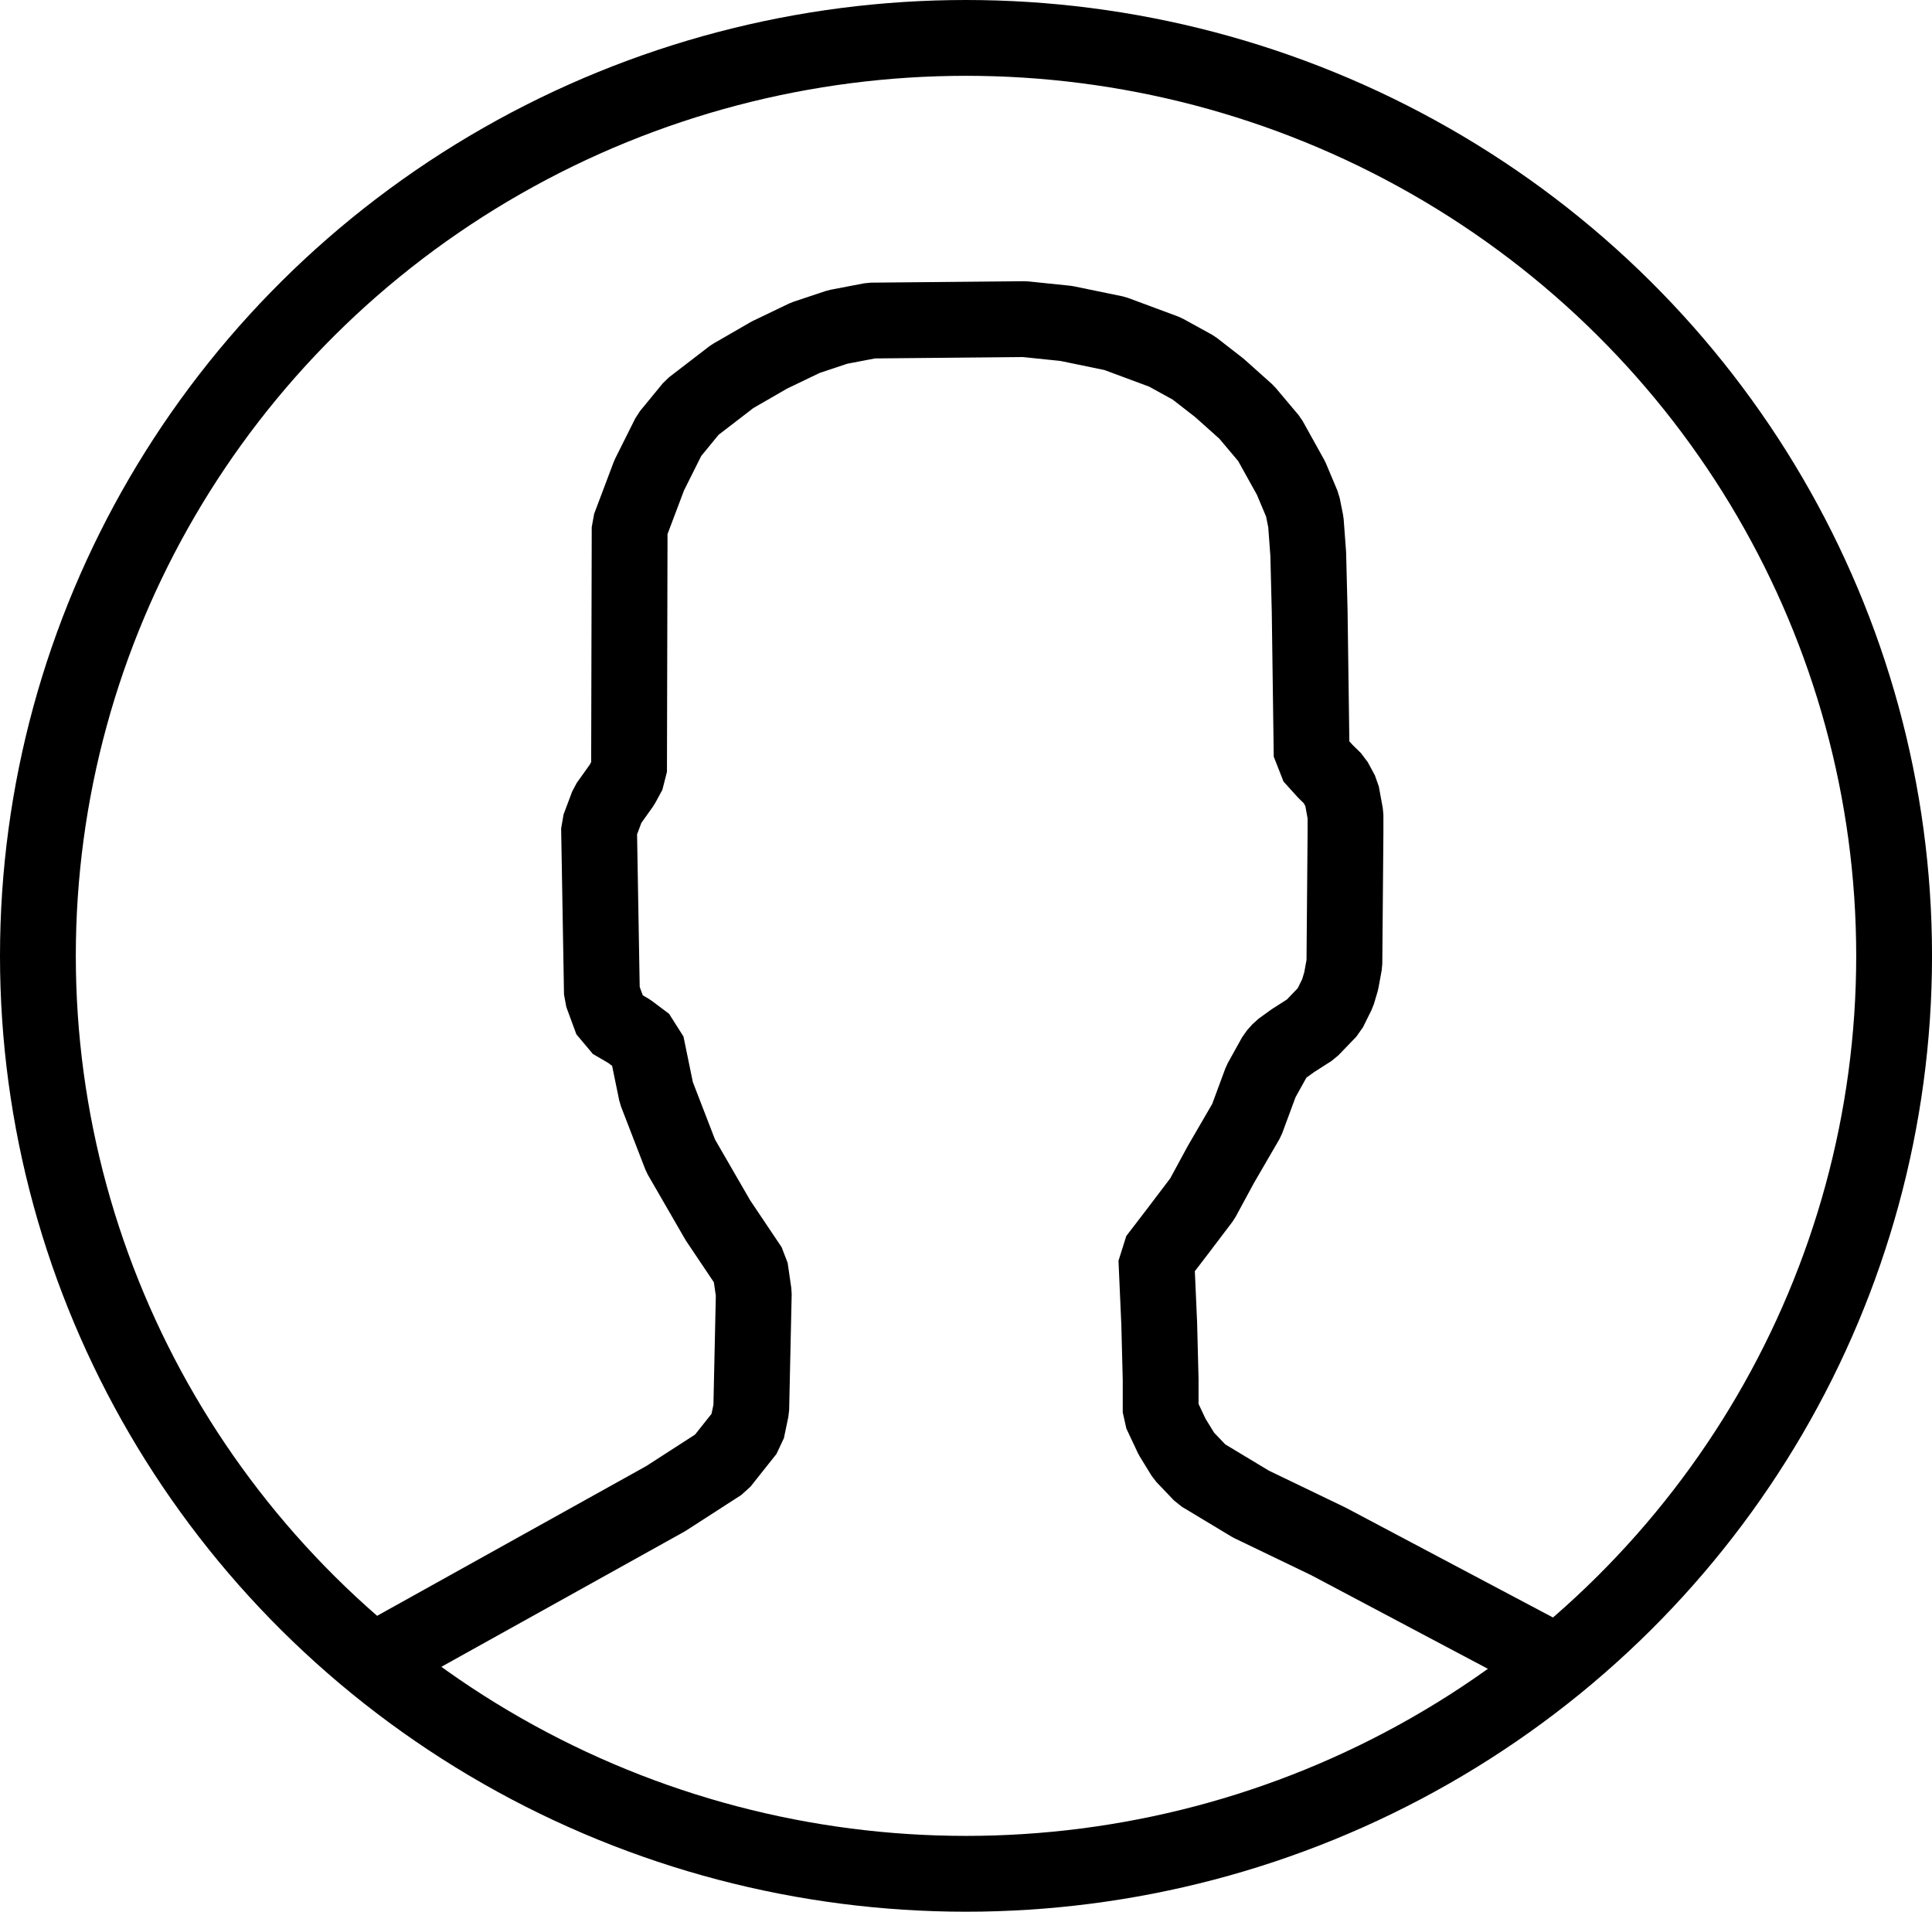 <?xml version="1.0" encoding="UTF-8" standalone="no"?>
<!-- Created with Inkscape (http://www.inkscape.org/) -->

<svg
   xmlns:dc="http://purl.org/dc/elements/1.1/"
   xmlns:cc="http://creativecommons.org/ns#"
   xmlns:rdf="http://www.w3.org/1999/02/22-rdf-syntax-ns#"
   xmlns:svg="http://www.w3.org/2000/svg"
   xmlns="http://www.w3.org/2000/svg"
   xmlns:sodipodi="http://sodipodi.sourceforge.net/DTD/sodipodi-0.dtd"
   xmlns:inkscape="http://www.inkscape.org/namespaces/inkscape"
   width="89.197mm"
   height="88.256mm"
   viewBox="0 0 89.197 88.256"
   version="1.1"
   id="svg8"
   sodipodi:docname="avatar_ico.svg"
   inkscape:version="0.92.3 (2405546, 2018-03-11)">
  <defs
     id="defs2" />
  <sodipodi:namedview
     id="base"
     pagecolor="#ffffff"
     bordercolor="#666666"
     borderopacity="1.0"
     inkscape:pageopacity="0.0"
     inkscape:pageshadow="2"
     inkscape:zoom="1.4142136"
     inkscape:cx="121.7017"
     inkscape:cy="87.506062"
     inkscape:document-units="mm"
     inkscape:current-layer="layer1"
     showgrid="false"
     inkscape:window-width="1920"
     inkscape:window-height="1018"
     inkscape:window-x="-8"
     inkscape:window-y="-8"
     inkscape:window-maximized="1" />
  <g
     inkscape:label="Layer 1"
     inkscape:groupmode="layer"
     id="layer1"
     transform="translate(-15.404,-12.127)">
    <ellipse
       style="fill:none;stroke:#000000;stroke-width:3.5;stroke-miterlimit:4;stroke-dasharray:none;stroke-opacity:1"
       id="path23"
       cx="60.003"
       cy="56.255"
       rx="42.849"
       ry="42.378" />
    <path
       style="fill:none;stroke:#000000;stroke-width:3.5;stroke-linecap:round;stroke-linejoin:bevel;stroke-miterlimit:4;stroke-dasharray:none;stroke-opacity:1"
       d="m 33.205,88.508 12.933,-7.195 2.545,-1.642 1.199,-1.509 0.206,-0.983 0.117,-5.34 -0.168,-1.159 -1.486,-2.214 -1.72,-2.977 -1.124,-2.91 -0.463,-2.249 v 0 l -0.794,-0.595 -0.794,-0.463 -0.463,-1.257 -0.132,-7.673 0.397,-1.058 0.661,-0.926 0.327,-0.603 0.027,-11.292 0.903,-2.393 0.926,-1.852 1.054,-1.284 1.856,-1.428 1.72,-0.992 1.654,-0.794 1.493,-0.498 1.549,-0.296 7.078,-0.066 1.918,0.198 2.249,0.463 2.315,0.86 1.323,0.728 1.191,0.926 1.257,1.124 1.058,1.257 0.992,1.786 0.529,1.257 0.156,0.774 0.109,1.475 0.066,2.646 0.091,6.681 0.628,0.695 0.422,0.413 0.331,0.612 0.182,0.992 v 0.794 l -0.051,6.066 -0.148,0.813 -0.167,0.557 -0.393,0.794 -0.832,0.864 -0.845,0.541 -0.555,0.401 -0.251,0.284 -0.661,1.191 -0.661,1.786 -1.191,2.051 -0.86,1.587 -1.191,1.571 -0.926,1.207 0.132,2.977 0.066,2.58 v 1.521 l 0.529,1.124 0.545,0.887 0.806,0.844 2.288,1.378 3.572,1.72 9.988,5.292"
       id="path4551"
       inkscape:connector-curvature="0"
       sodipodi:nodetypes="cccccccccccccccccccccccccccccccccccccccccccccccccccccccccccccccccccccc" />
  </g>
</svg>
